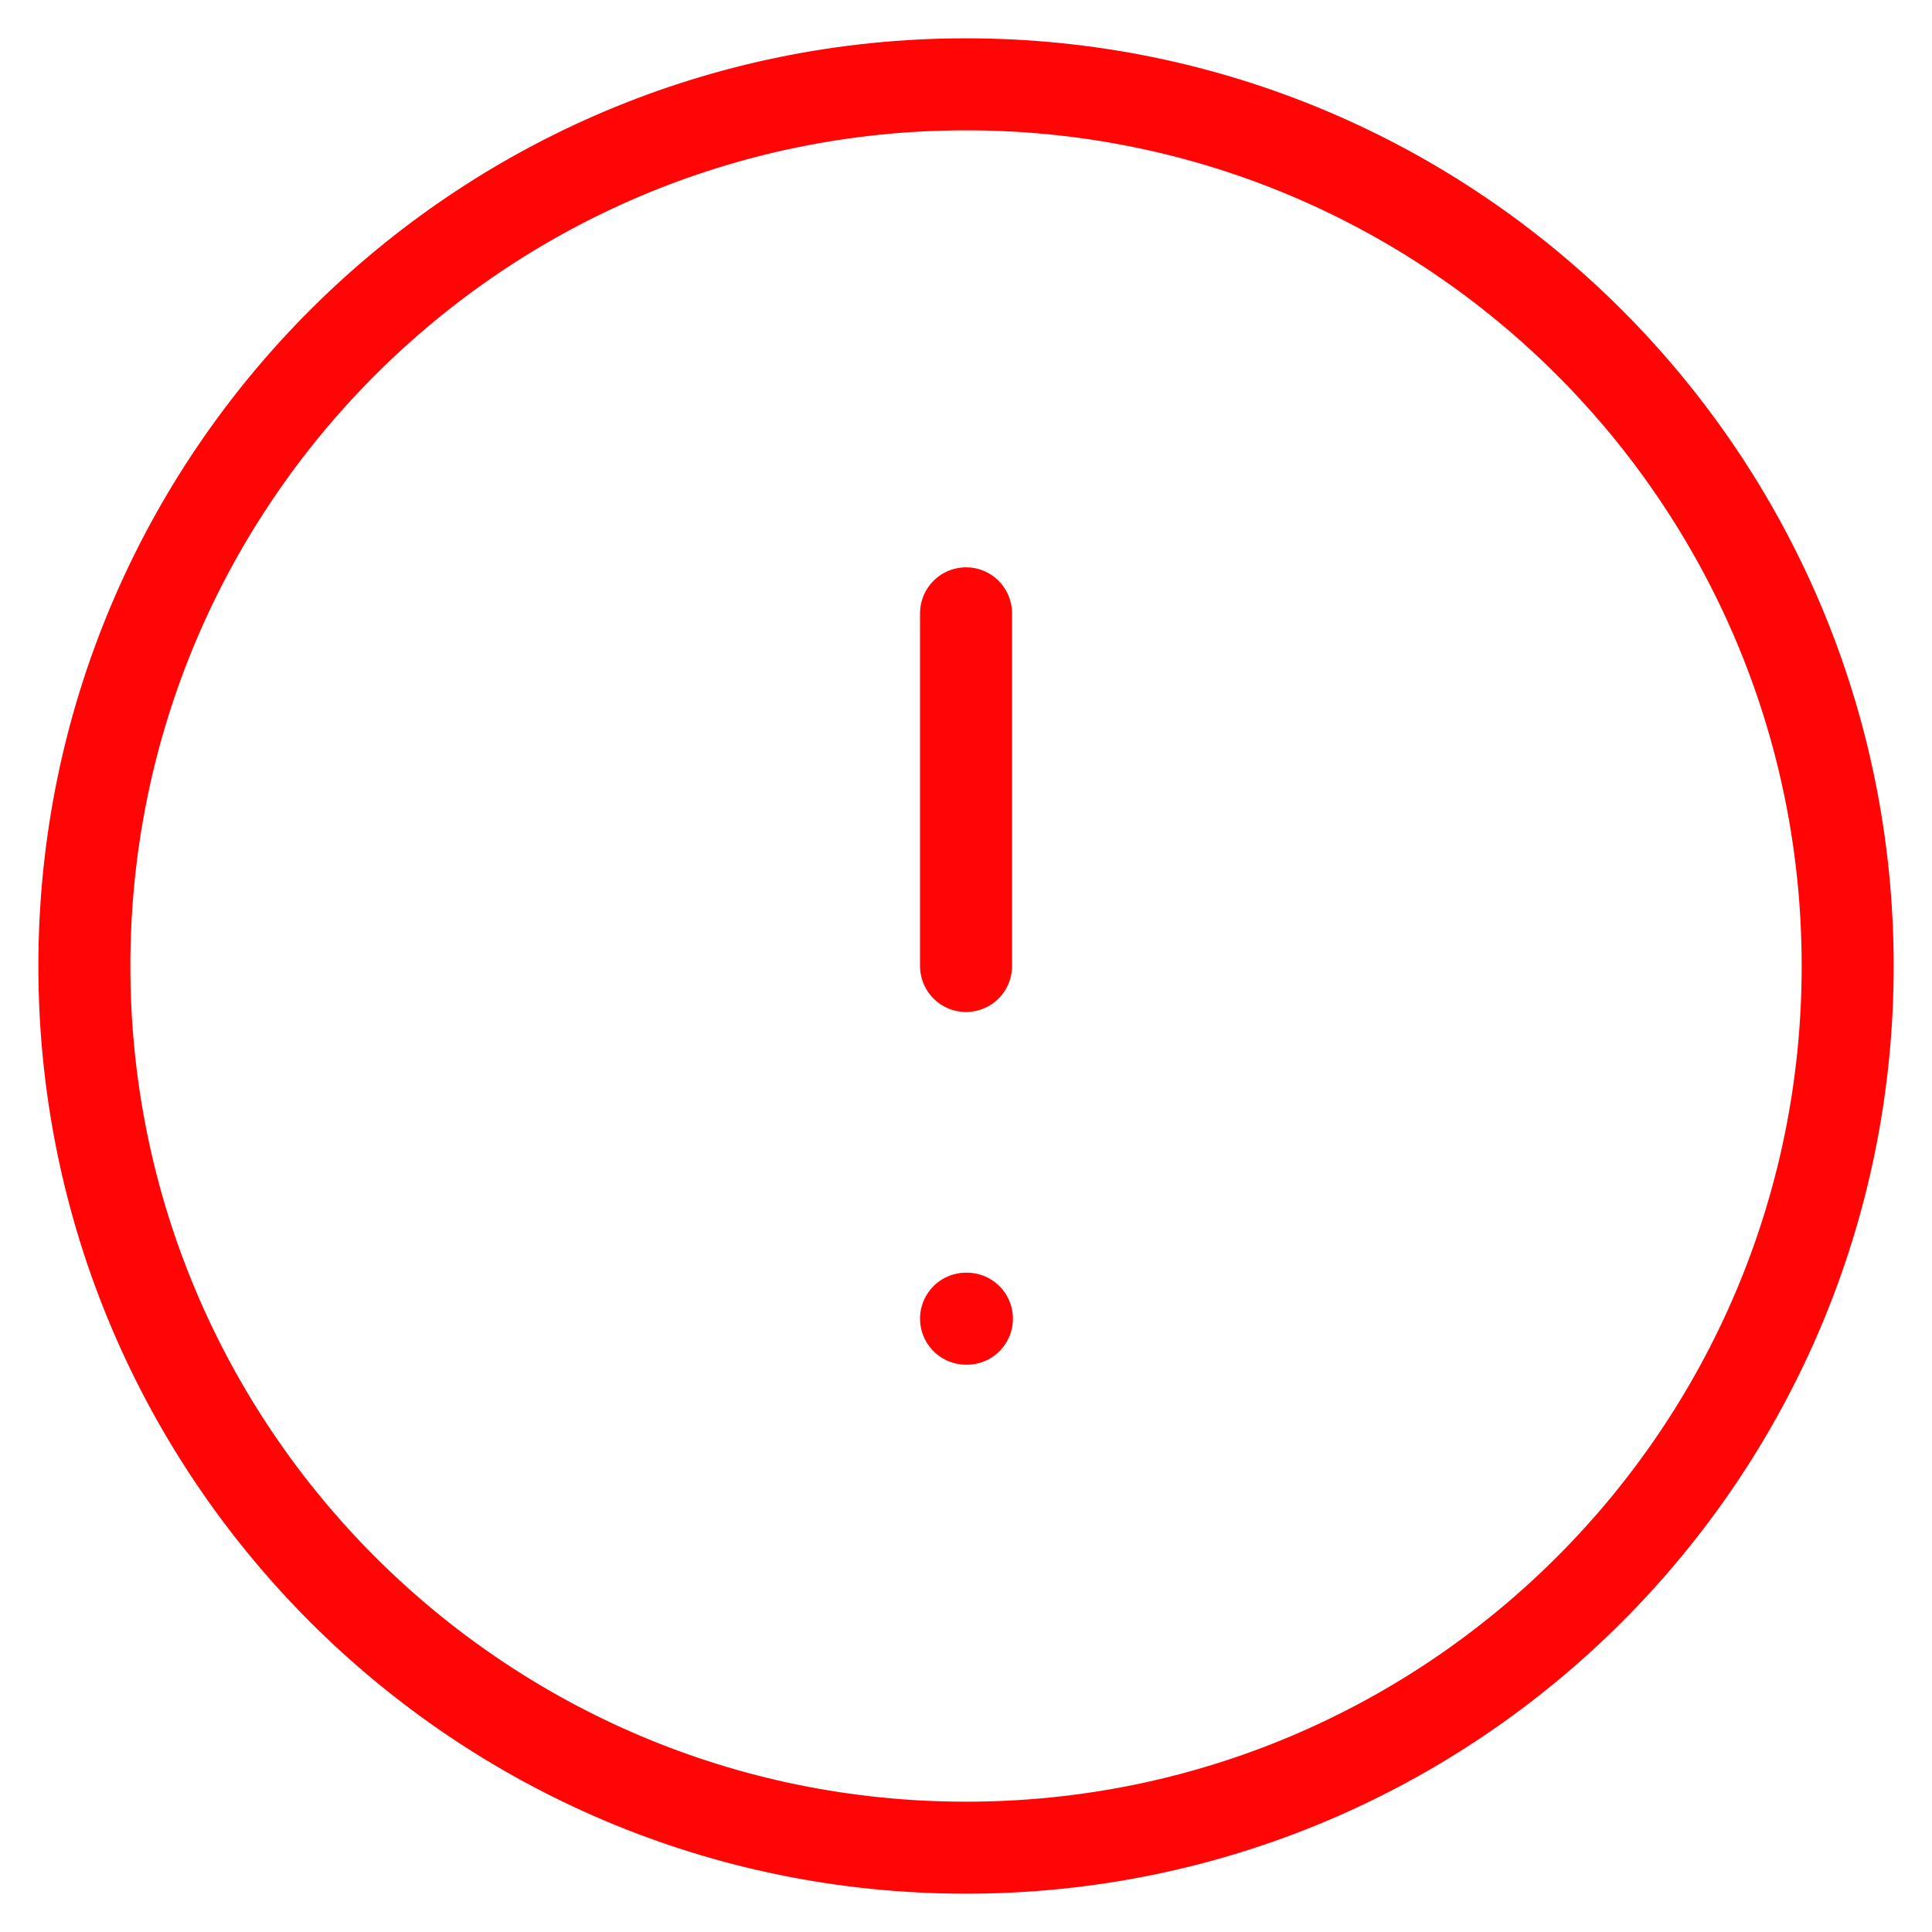 <svg width="42" height="42" viewBox="0 0 42 42" fill="none" xmlns="http://www.w3.org/2000/svg">
<path d="M21.001 13.333V21M21.001 28.667H21.02M40.167 21C40.167 31.585 31.586 40.167 21.001 40.167C10.415 40.167 1.834 31.585 1.834 21C1.834 10.415 10.415 1.833 21.001 1.833C31.586 1.833 40.167 10.415 40.167 21Z" stroke="#FF0505" stroke-width="2" stroke-linecap="round" stroke-linejoin="round"/>
</svg>
